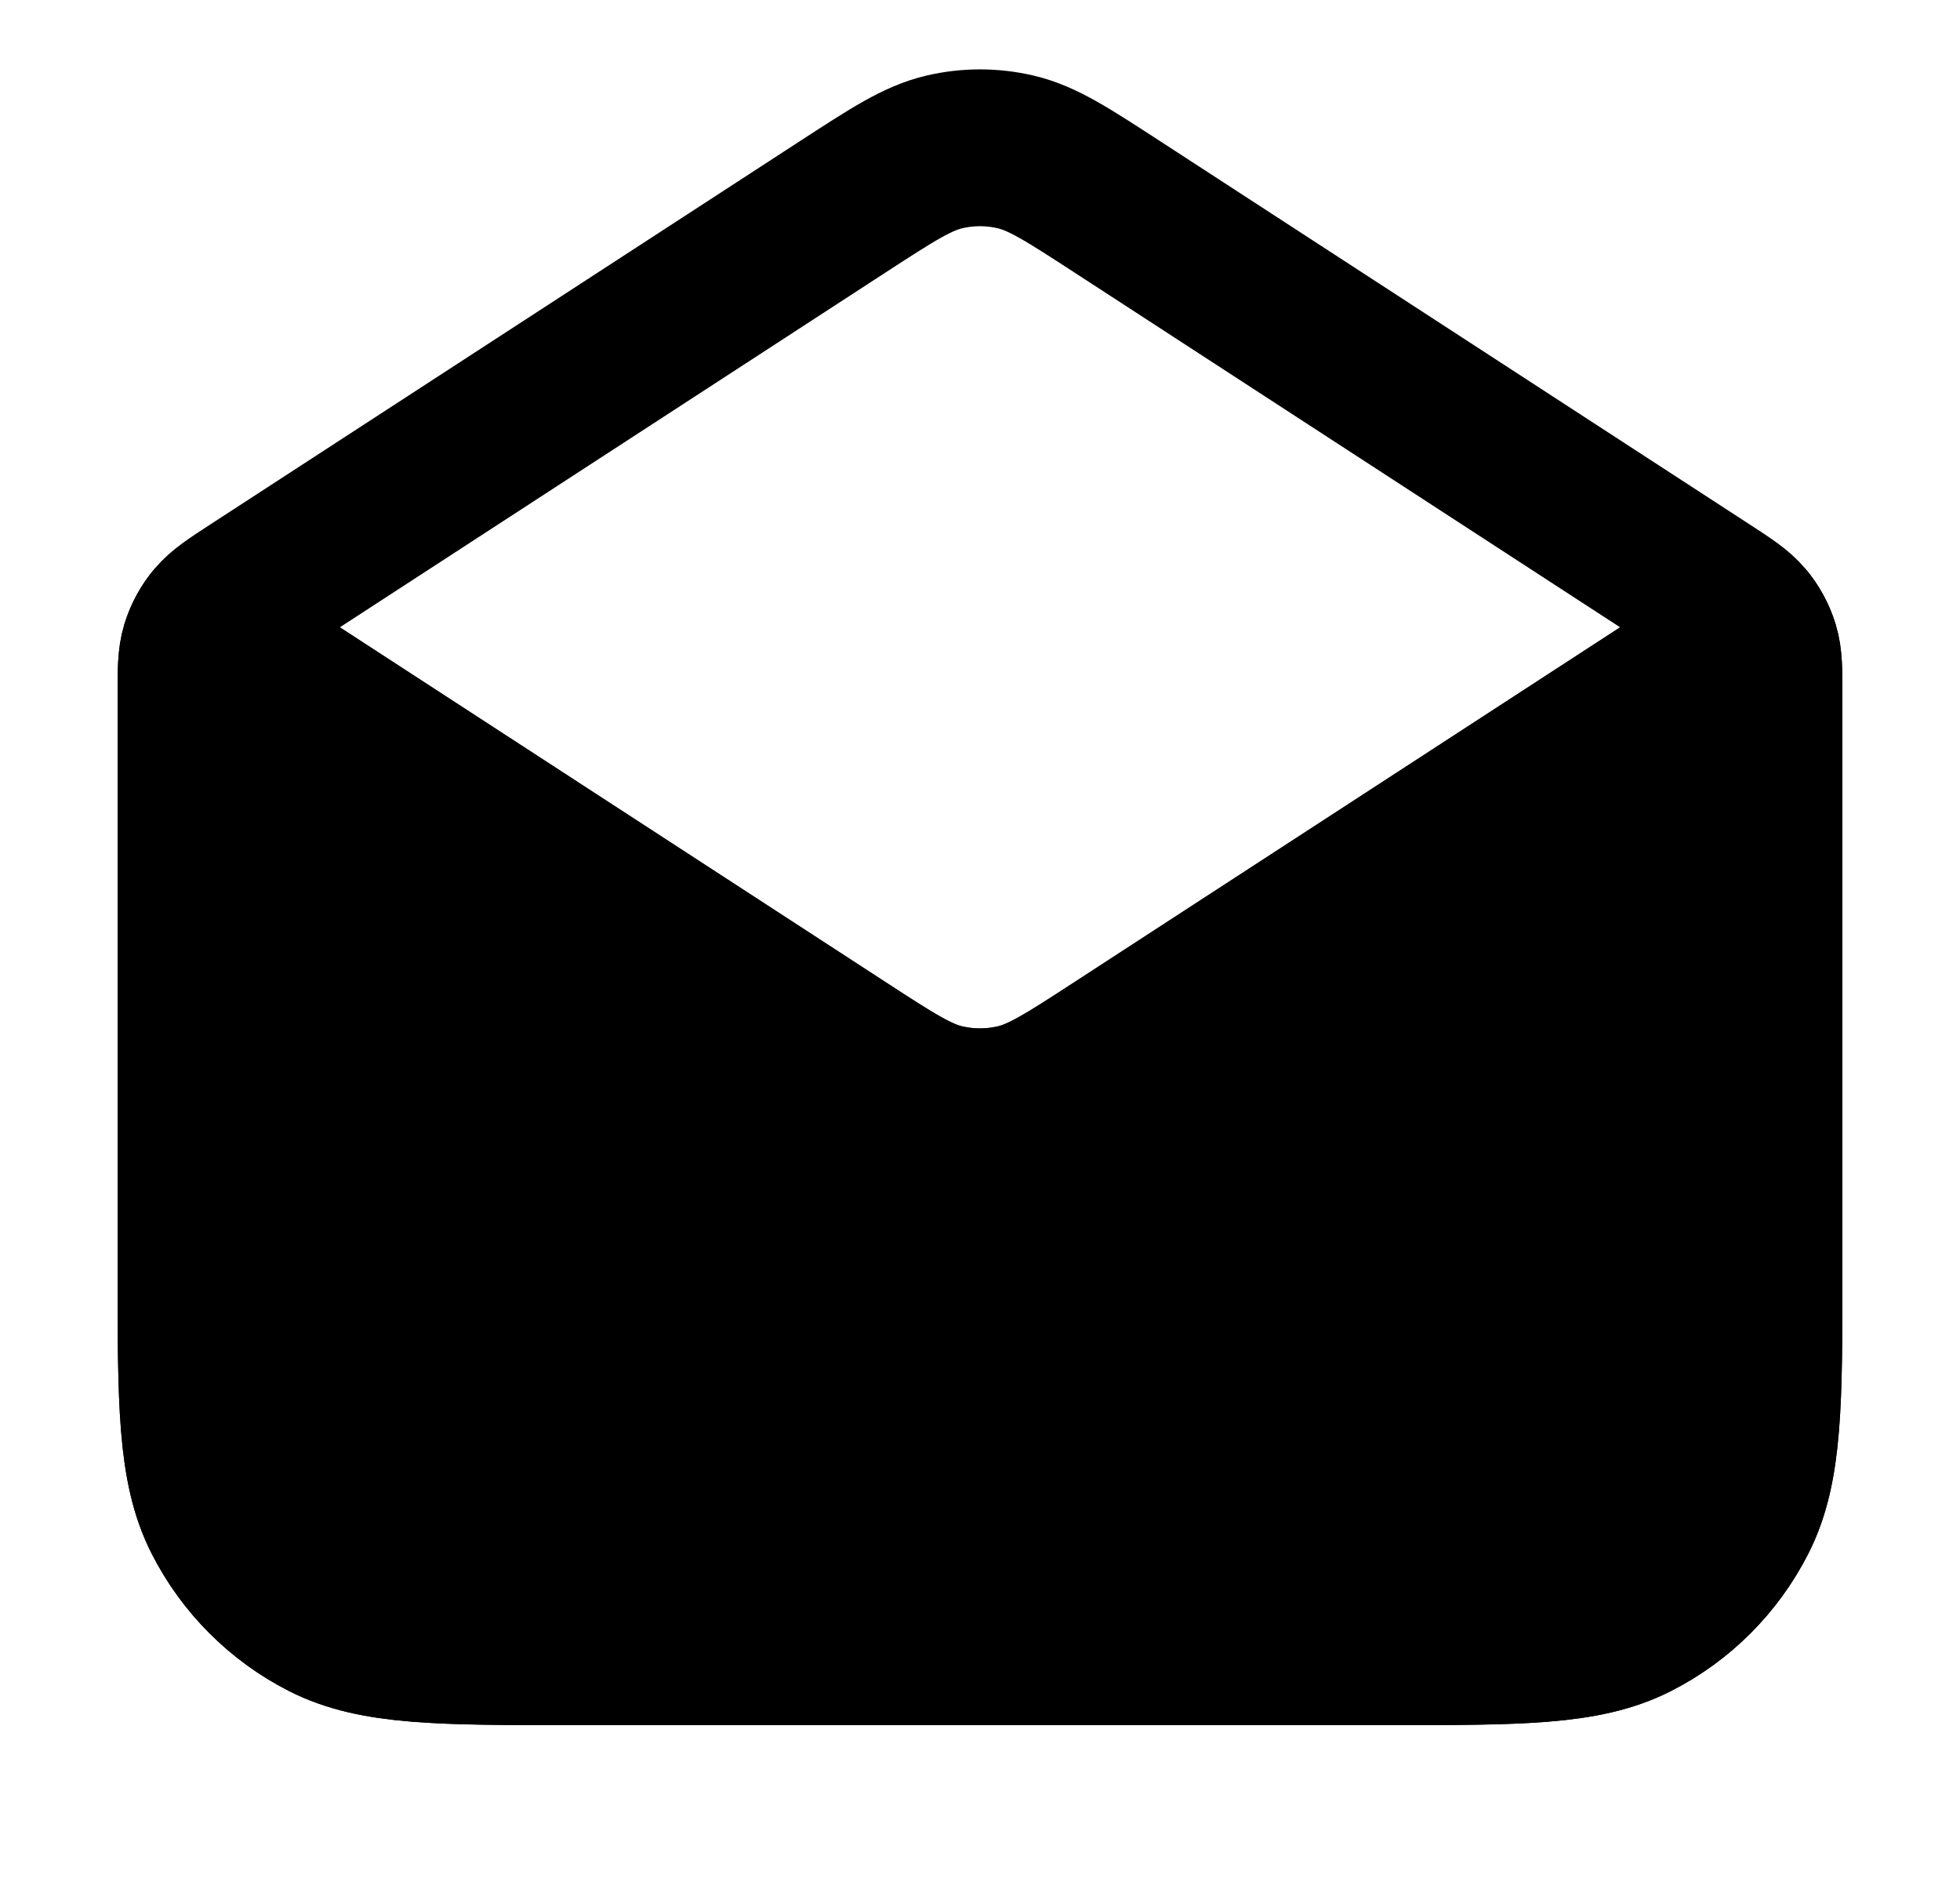 <svg width="25" height="24" viewBox="0 0 25 24" fill="none" xmlns="http://www.w3.org/2000/svg">
<path d="M7.3 21H17.7C19.38 21 20.22 21 20.862 20.673C21.427 20.386 21.885 19.927 22.173 19.362C22.5 18.721 22.5 17.881 22.5 16.2V8.869C22.5 8.551 22.5 8.393 22.456 8.249C22.421 8.135 22.365 8.028 22.292 7.933C22.276 7.912 22.255 7.896 22.231 7.886C22.163 7.857 22.083 7.931 22.082 8.005C22.082 8.069 22.069 8.133 22.044 8.194C21.984 8.336 21.812 8.448 21.468 8.671L14.244 13.367C13.613 13.777 13.297 13.982 12.957 14.062C12.656 14.133 12.344 14.133 12.043 14.062C11.703 13.982 11.387 13.777 10.756 13.367L3.532 8.671C3.188 8.448 3.016 8.336 2.956 8.194C2.931 8.133 2.918 8.069 2.917 8.005C2.917 7.931 2.837 7.857 2.769 7.886C2.745 7.896 2.724 7.912 2.708 7.933C2.635 8.028 2.579 8.135 2.544 8.249C2.5 8.393 2.5 8.551 2.5 8.869V16.2C2.5 17.881 2.5 18.721 2.827 19.362C3.115 19.927 3.574 20.386 4.138 20.673C4.78 21 5.62 21 7.3 21Z" fill="black" stroke="black" stroke-width="2" stroke-linecap="round" stroke-linejoin="round"/>
<path d="M14.244 2.633L21.772 7.526C22.038 7.699 22.171 7.786 22.267 7.901C22.353 8.003 22.417 8.121 22.456 8.248C22.5 8.392 22.5 8.55 22.5 8.868V16.199C22.5 17.88 22.5 18.72 22.173 19.361C21.885 19.926 21.427 20.385 20.862 20.672C20.22 20.999 19.38 20.999 17.7 20.999H7.3C5.62 20.999 4.78 20.999 4.138 20.672C3.574 20.385 3.115 19.926 2.827 19.361C2.5 18.72 2.5 17.88 2.5 16.199V8.868C2.5 8.55 2.5 8.392 2.544 8.248C2.583 8.121 2.647 8.003 2.733 7.901C2.829 7.786 2.962 7.699 3.228 7.526L10.756 2.633M14.244 2.633C13.613 2.223 13.297 2.018 12.957 1.938C12.656 1.867 12.344 1.867 12.043 1.938C11.703 2.018 11.387 2.223 10.756 2.633M14.244 2.633L21.468 7.329C21.812 7.552 21.984 7.664 22.044 7.806C22.096 7.93 22.096 8.069 22.044 8.193C21.984 8.335 21.812 8.447 21.468 8.67L14.244 13.366C13.613 13.776 13.297 13.981 12.957 14.061C12.656 14.132 12.344 14.132 12.043 14.061C11.703 13.981 11.387 13.776 10.756 13.366L3.532 8.67C3.188 8.447 3.016 8.335 2.956 8.193C2.904 8.069 2.904 7.93 2.956 7.806C3.016 7.664 3.188 7.552 3.532 7.329L10.756 2.633" stroke="black" stroke-width="2" stroke-linecap="round" stroke-linejoin="round"/>
</svg>
